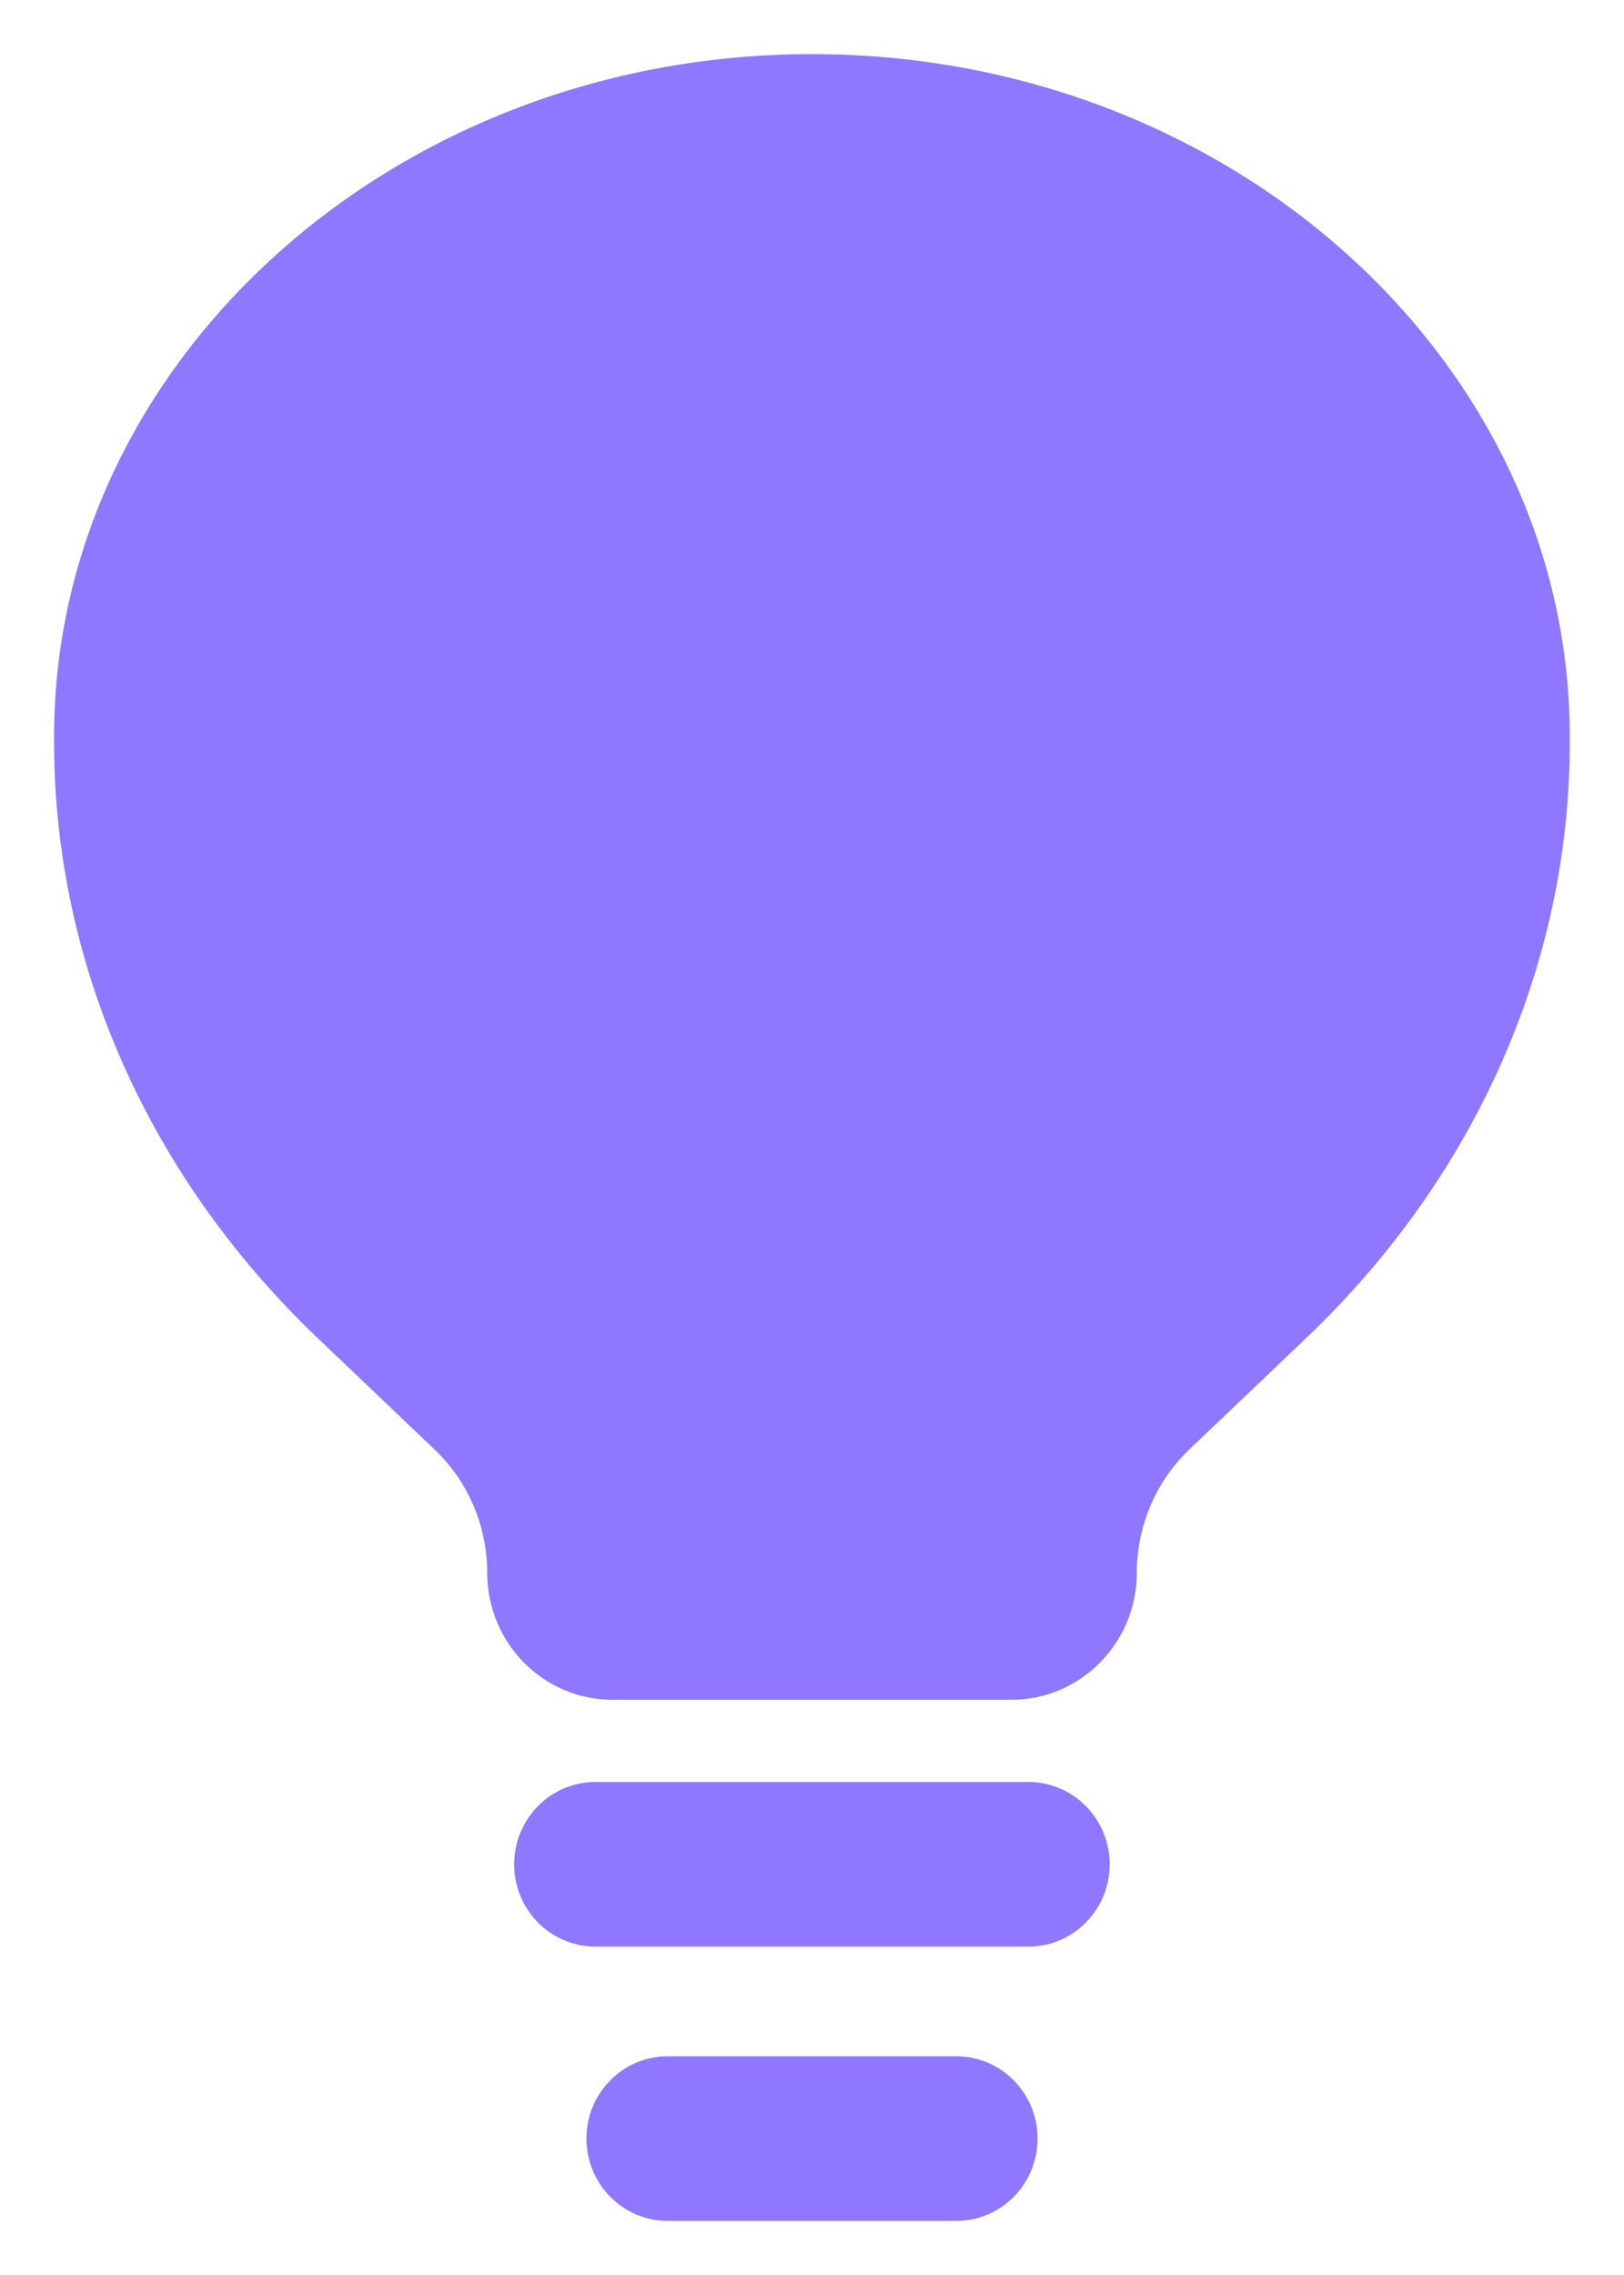 <svg width="10" height="14" viewBox="0 0 10 14" fill="none" xmlns="http://www.w3.org/2000/svg">
<path fill-rule="evenodd" clip-rule="evenodd" d="M3.166 11.473C3.166 11.193 3.39 10.966 3.666 10.966H6.333C6.609 10.966 6.833 11.193 6.833 11.473C6.833 11.752 6.609 11.979 6.333 11.979H3.666C3.39 11.979 3.166 11.752 3.166 11.473ZM3.611 13.16C3.611 12.881 3.835 12.654 4.111 12.654H5.889C6.165 12.654 6.389 12.881 6.389 13.16C6.389 13.44 6.165 13.667 5.889 13.667H4.111C3.835 13.667 3.611 13.44 3.611 13.16Z" fill="#8F78FF"/>
<path d="M1.94 8.219L2.676 8.92C2.883 9.117 3 9.392 3 9.679C3 10.11 3.345 10.46 3.771 10.46H6.228C6.654 10.46 7 10.11 7 9.679C7 9.392 7.117 9.117 7.323 8.92L8.059 8.219C9.087 7.232 9.661 5.936 9.666 4.588L9.666 4.531C9.666 2.228 7.577 0.333 5 0.333C2.422 0.333 0.333 2.228 0.333 4.531L0.333 4.588C0.339 5.936 0.913 7.232 1.94 8.219Z" fill="#8F78FF"/>
</svg>
